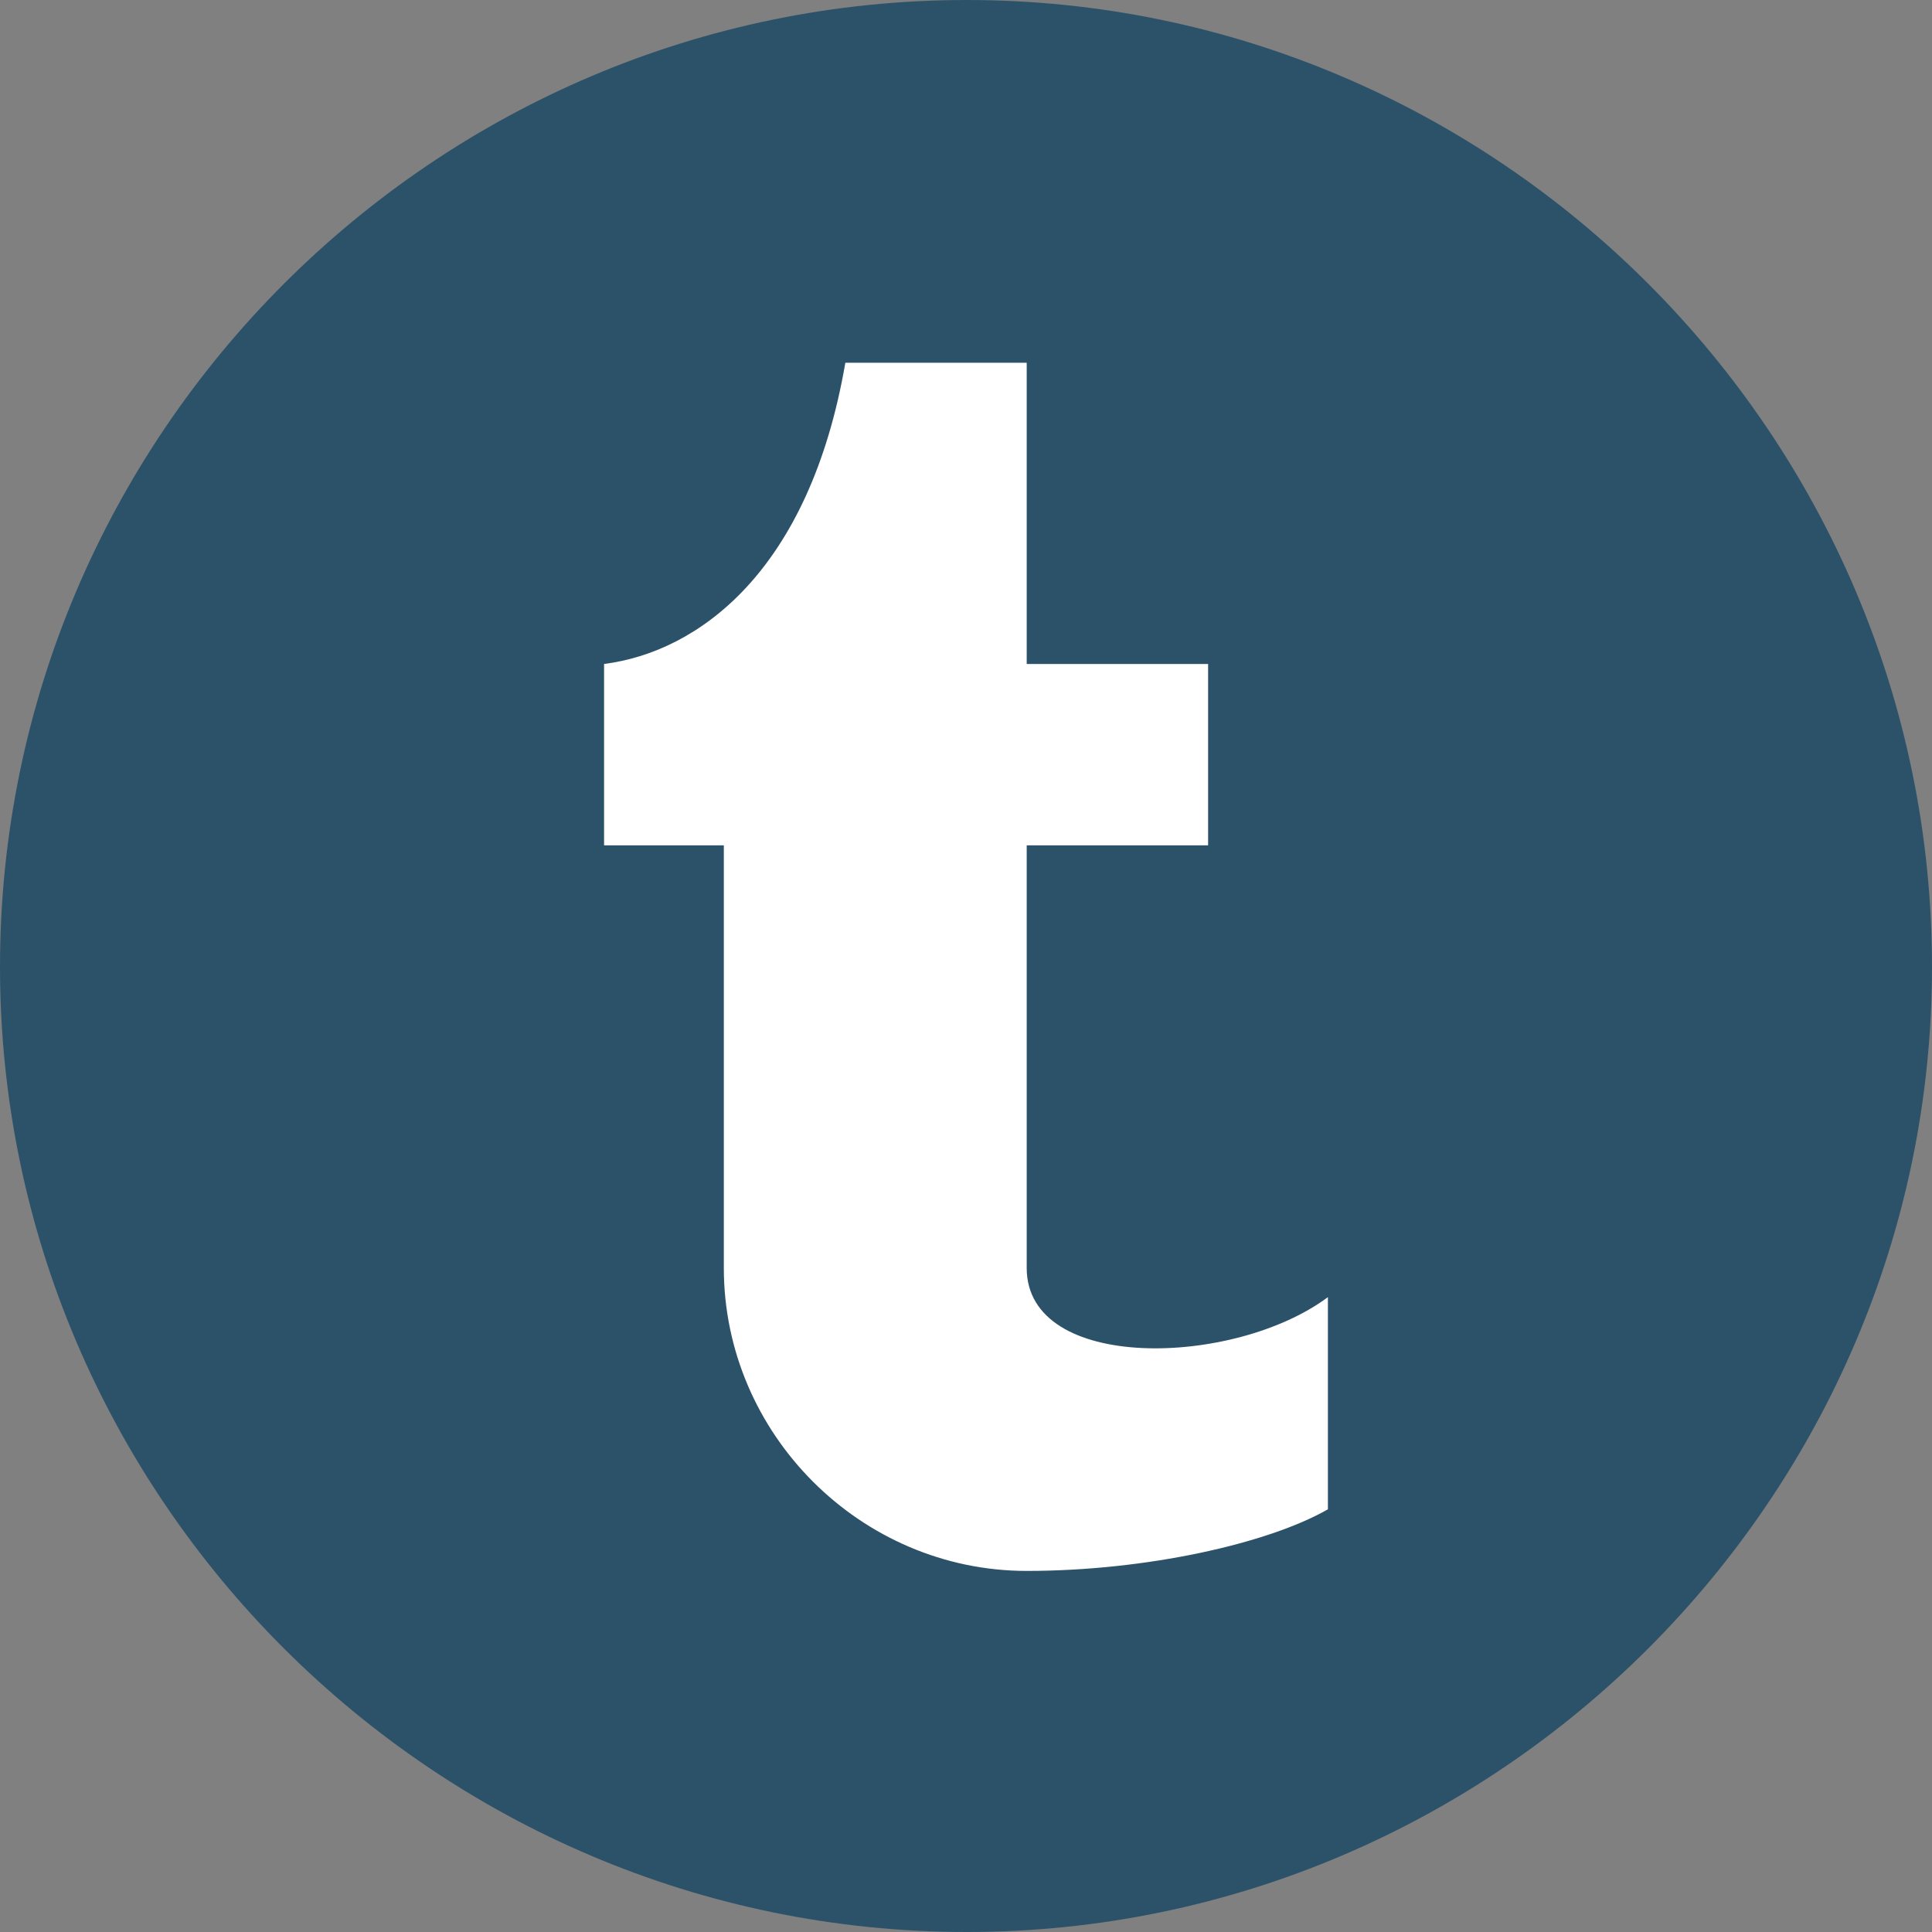 <?xml version="1.0" ?><!DOCTYPE svg  PUBLIC '-//W3C//DTD SVG 1.1//EN'  'http://www.w3.org/Graphics/SVG/1.1/DTD/svg11.dtd'><svg enable-background="new 0 0 512 512" height="512px" id="Layer_1" version="1.1" viewBox="0 0 512 512" width="512px" xml:space="preserve" xmlns="http://www.w3.org/2000/svg" xmlns:xlink="http://www.w3.org/1999/xlink"><rect x="0" y="0" width="512" height="512" fill="#808080" stroke="none"/><g><path clip-rule="evenodd" d="M256.23,512C396.81,512,512,396.81,512,256.23   C512,115.184,396.81,0,256.23,0C115.184,0,0,115.184,0,256.23C0,396.81,115.184,512,256.23,512L256.23,512z" fill="#2C526A" fill-rule="evenodd"/><path clip-rule="evenodd" d="M224.023,96.139h48.064v79.819h48.073v48.065h-48.073v112.011   c0,27.669,54.885,26.311,79.82,7.719v56.228c-15.874,9.078-48.073,16.327-79.82,16.327c-43.979,0-80.265-36.277-80.265-80.273   V224.023h-31.738v-48.065C185.027,172.778,214.501,151.469,224.023,96.139L224.023,96.139z" fill="#FFFFFF" fill-rule="evenodd"/></g></svg>
